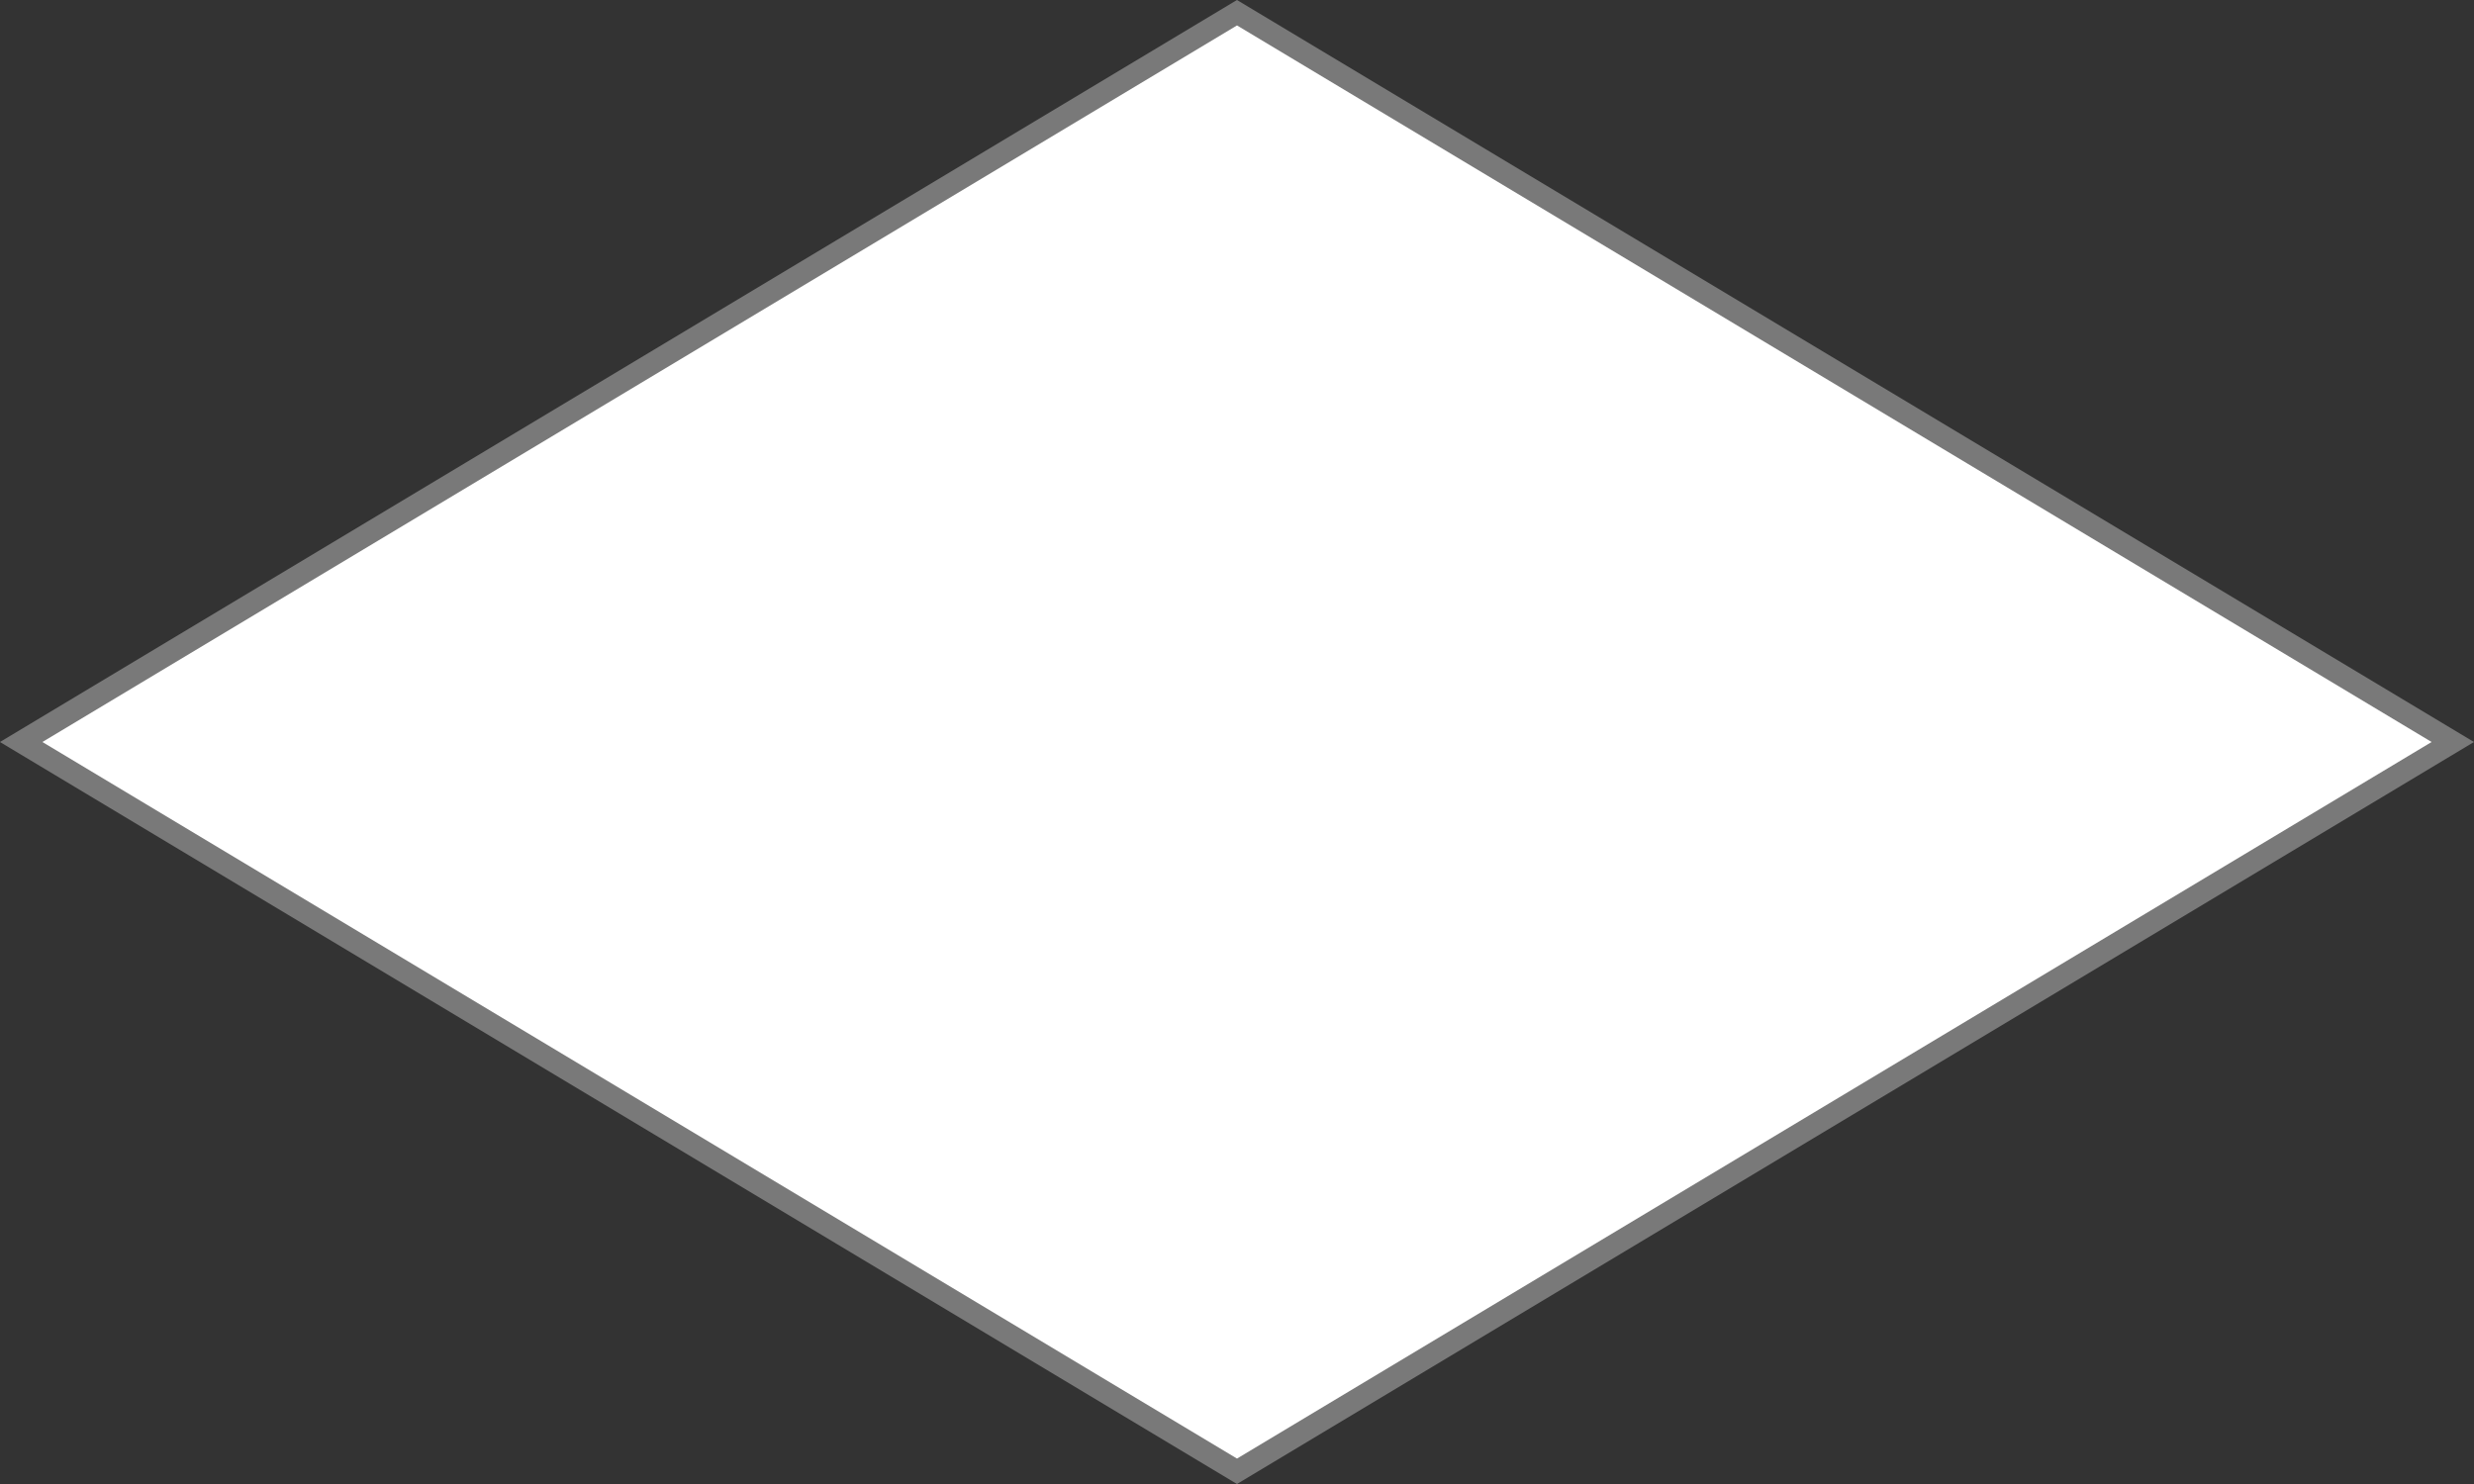 ﻿<?xml version="1.0" encoding="utf-8"?>
<svg version="1.1" xmlns:xlink="http://www.w3.org/1999/xlink" width="110px" height="66px" xmlns="http://www.w3.org/2000/svg">
  <rect width="100%" height="100%" fill="#333333" stroke="none"/>
  <g transform="matrix(1 0 0 1 -541 -98 )">
    <path d="M 596 163.434  L 541.943 131  L 596 98.566  L 650.057 131  L 596 163.434  Z " fill-rule="nonzero" fill="#ffffff" stroke="none" />
    <path d="M 596 164  L 541 131  L 596 98  L 651 131  L 596 164  Z M 542.886 131  L 596 162.869  L 649.114 131  L 596 99.131  L 542.886 131  Z " fill-rule="nonzero" fill="#797979" stroke="none" />
  </g>
</svg>